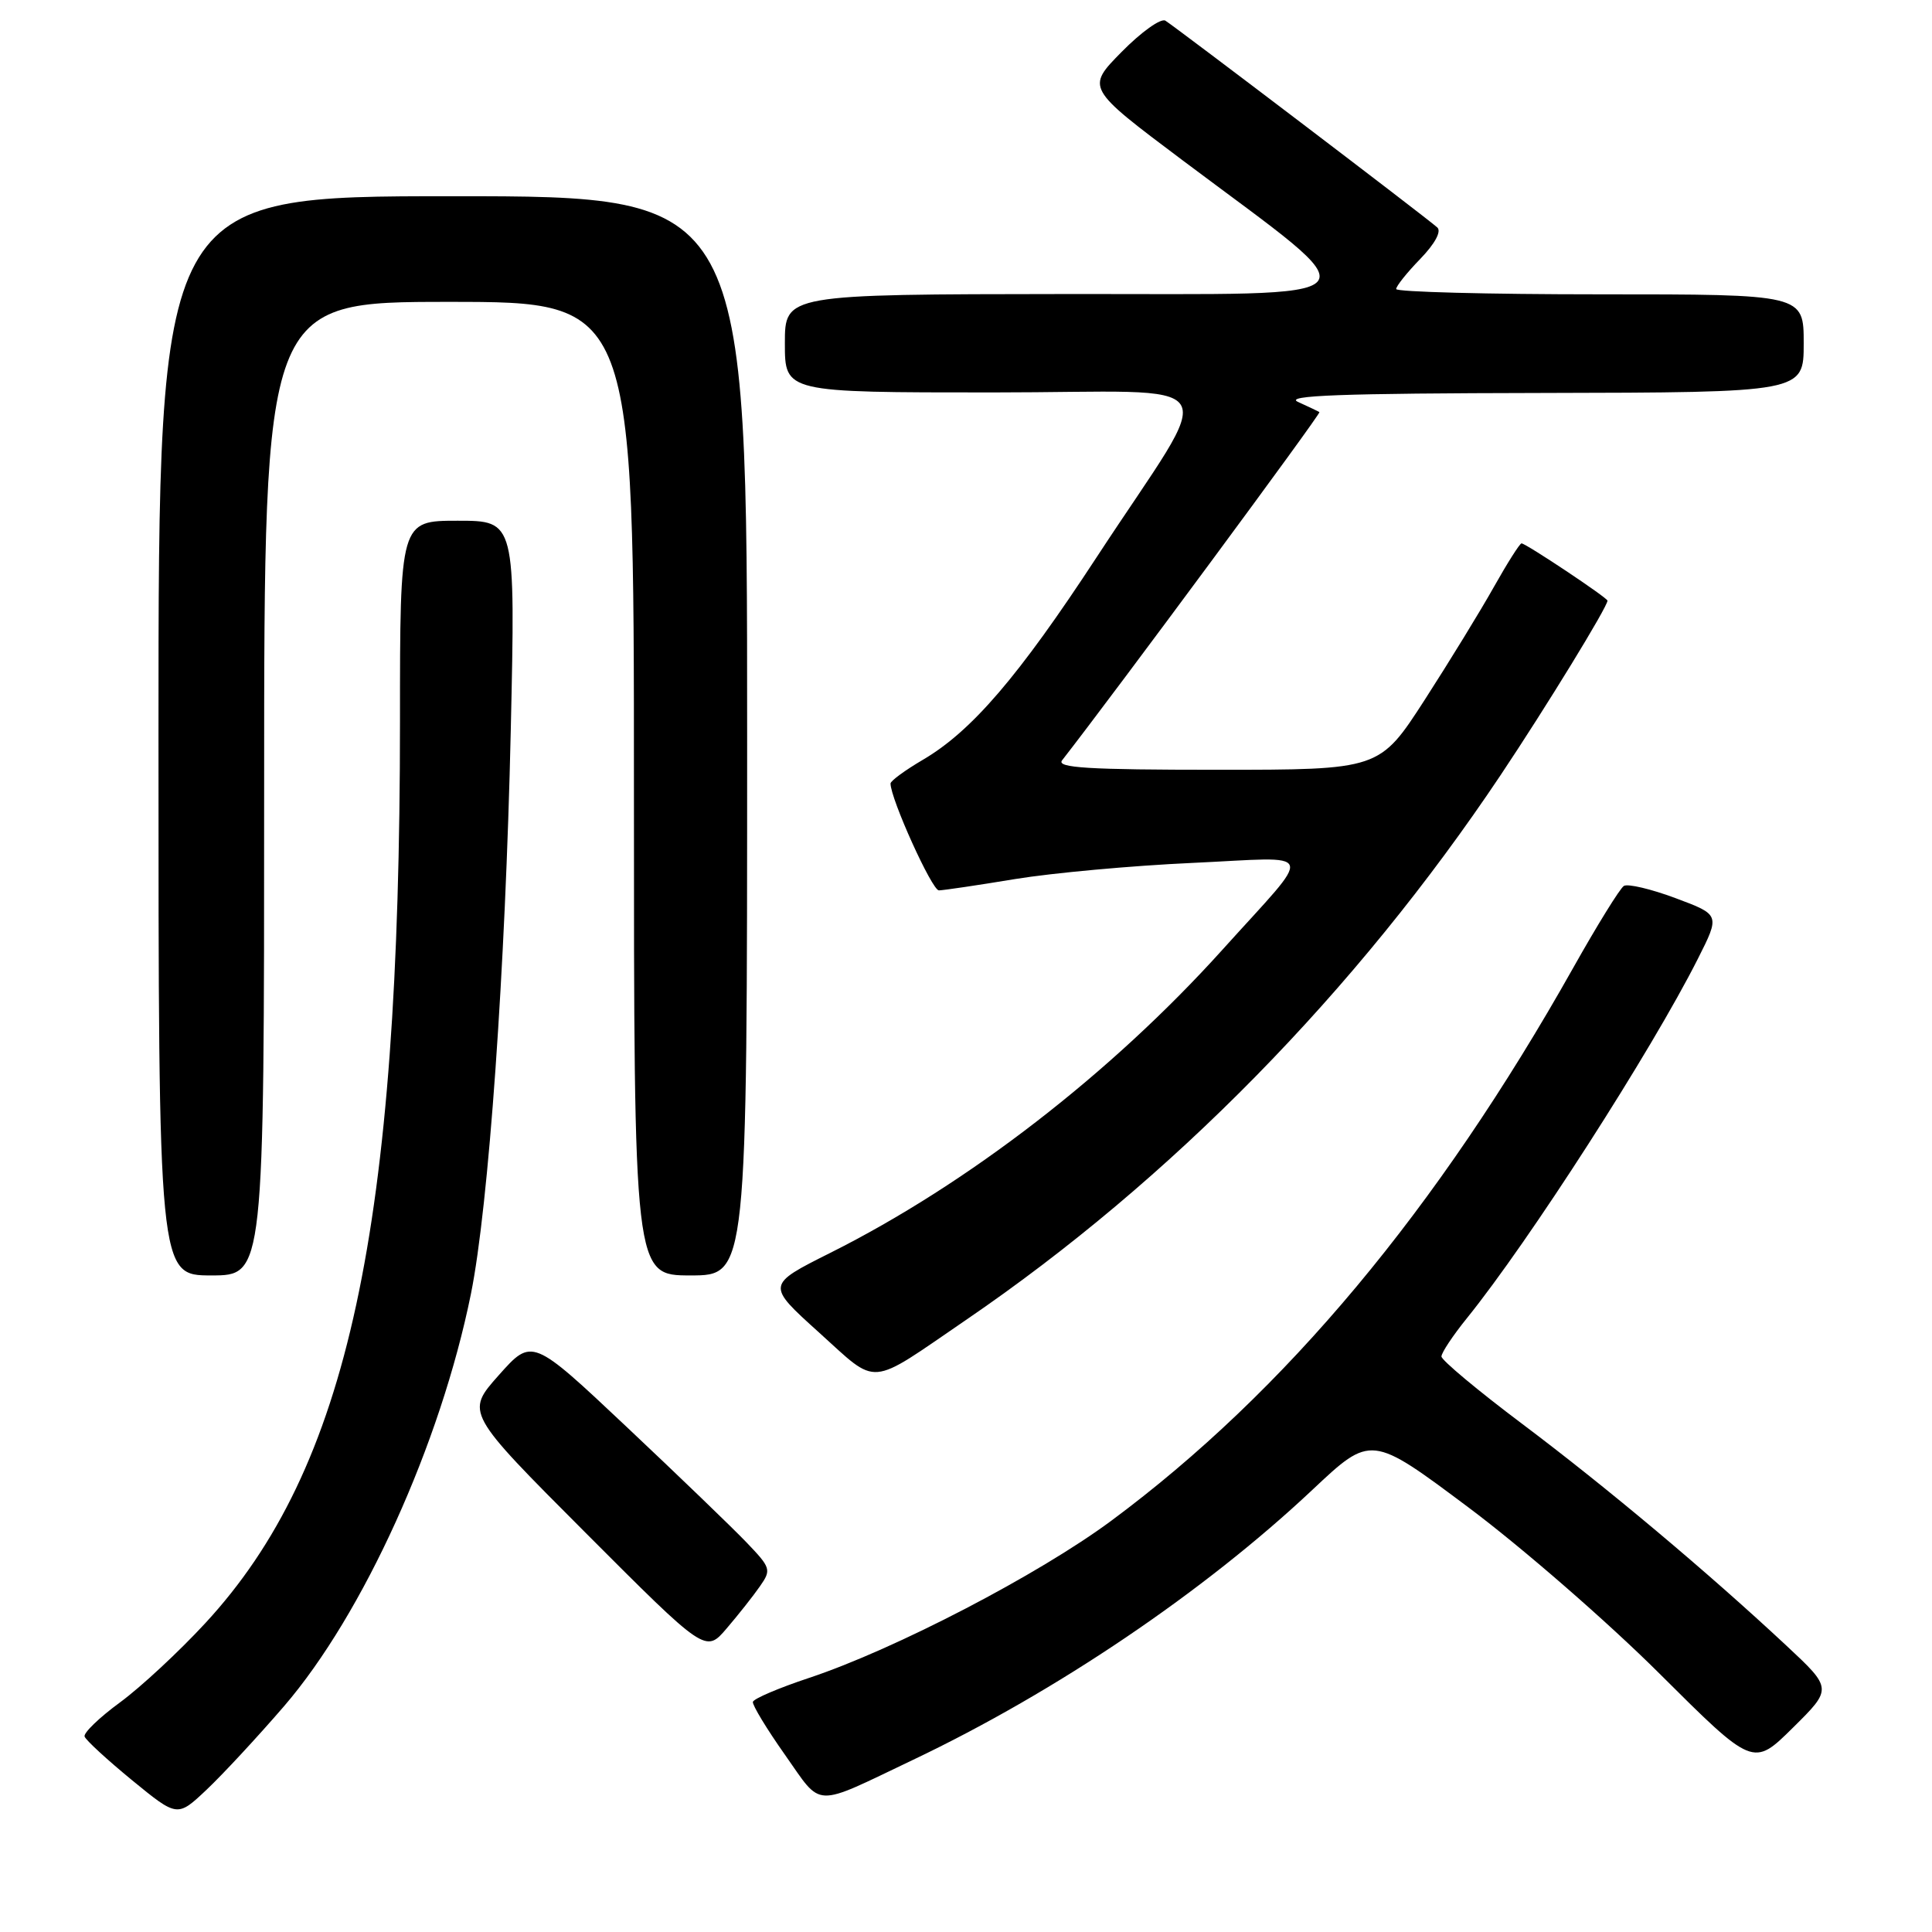<?xml version="1.0" encoding="UTF-8" standalone="no"?>
<!DOCTYPE svg PUBLIC "-//W3C//DTD SVG 1.1//EN" "http://www.w3.org/Graphics/SVG/1.1/DTD/svg11.dtd" >
<svg xmlns="http://www.w3.org/2000/svg" xmlns:xlink="http://www.w3.org/1999/xlink" version="1.1" viewBox="0 0 256 256">
 <g >
 <path fill="currentColor"
d=" M 37.63 226.09 C 48.13 213.90 58.38 191.29 62.40 171.45 C 64.75 159.83 66.97 128.44 67.68 96.75 C 68.30 69.00 68.30 69.00 60.65 69.00 C 53.00 69.00 53.00 69.00 53.00 95.56 C 53.00 162.83 46.15 194.59 27.20 215.08 C 23.74 218.83 18.66 223.55 15.91 225.57 C 13.16 227.58 11.04 229.63 11.21 230.10 C 11.37 230.58 14.20 233.18 17.50 235.89 C 23.50 240.80 23.50 240.80 27.37 237.15 C 29.50 235.14 34.12 230.16 37.63 226.09 Z  M 121.00 233.18 C 139.95 224.16 159.56 210.90 173.90 197.41 C 181.68 190.09 181.68 190.09 194.59 199.75 C 201.69 205.06 213.08 214.97 219.90 221.77 C 232.31 234.13 232.31 234.13 237.56 228.94 C 242.81 223.75 242.81 223.75 236.66 218.01 C 226.15 208.21 212.96 197.14 201.75 188.71 C 195.84 184.27 191.00 180.23 191.00 179.74 C 191.00 179.24 192.52 176.96 194.37 174.67 C 202.61 164.47 218.81 139.27 224.98 127.04 C 227.92 121.21 227.92 121.21 222.02 119.01 C 218.78 117.80 215.70 117.07 215.17 117.39 C 214.65 117.72 211.63 122.60 208.46 128.24 C 190.44 160.29 170.28 184.43 147.26 201.50 C 137.63 208.64 118.58 218.55 107.21 222.33 C 103.20 223.66 99.85 225.09 99.76 225.51 C 99.68 225.93 101.59 229.09 104.02 232.53 C 109.03 239.63 107.57 239.58 121.00 233.18 Z  M 100.69 210.20 C 102.23 208.00 102.15 207.75 98.90 204.36 C 97.03 202.41 89.88 195.52 83.00 189.04 C 70.50 177.27 70.50 177.27 66.09 182.22 C 61.69 187.17 61.69 187.17 77.59 203.10 C 93.50 219.04 93.50 219.04 96.29 215.77 C 97.83 213.97 99.81 211.47 100.69 210.20 Z  M 128.00 174.90 C 155.16 156.35 179.71 131.32 198.83 102.72 C 204.90 93.64 213.00 80.41 213.00 79.59 C 213.00 79.21 202.18 72.00 201.61 72.00 C 201.38 72.00 199.74 74.59 197.96 77.75 C 196.19 80.91 192.05 87.66 188.77 92.75 C 182.79 102.00 182.79 102.00 161.27 102.00 C 144.21 102.00 139.96 101.74 140.73 100.75 C 147.73 91.78 175.08 54.77 174.83 54.61 C 174.65 54.49 173.38 53.89 172.00 53.26 C 170.08 52.40 177.58 52.12 204.25 52.07 C 239.00 52.00 239.00 52.00 239.00 45.50 C 239.00 39.00 239.00 39.00 212.00 39.00 C 197.15 39.00 185.00 38.68 185.00 38.30 C 185.00 37.91 186.44 36.11 188.20 34.30 C 190.14 32.29 191.02 30.66 190.45 30.14 C 189.08 28.89 155.70 3.52 154.42 2.74 C 153.82 2.38 151.22 4.24 148.63 6.87 C 143.92 11.65 143.92 11.65 156.71 21.25 C 182.41 40.53 183.82 38.91 141.25 38.96 C 104.00 39.00 104.00 39.00 104.00 45.50 C 104.00 52.00 104.00 52.00 131.58 52.00 C 163.38 52.00 161.53 49.06 145.32 73.82 C 134.96 89.65 128.75 96.89 122.28 100.68 C 119.93 102.06 118.00 103.47 118.00 103.82 C 118.00 105.84 123.50 118.00 124.41 117.98 C 125.01 117.97 129.55 117.30 134.50 116.48 C 139.45 115.67 150.03 114.70 158.00 114.34 C 174.78 113.57 174.29 112.18 162.00 125.82 C 147.23 142.21 128.26 156.87 110.02 166.01 C 101.54 170.26 101.54 170.26 108.50 176.54 C 116.50 183.75 114.86 183.88 128.00 174.90 Z  M 35.00 104.50 C 35.00 40.00 35.00 40.00 59.50 40.00 C 84.00 40.00 84.00 40.00 84.00 104.50 C 84.00 169.00 84.00 169.00 91.50 169.00 C 99.00 169.00 99.00 169.00 99.00 97.50 C 99.00 26.00 99.00 26.00 60.00 26.00 C 21.00 26.00 21.00 26.00 21.00 97.50 C 21.00 169.00 21.00 169.00 28.00 169.00 C 35.00 169.00 35.00 169.00 35.00 104.50 Z "/>
</g>
</svg>
